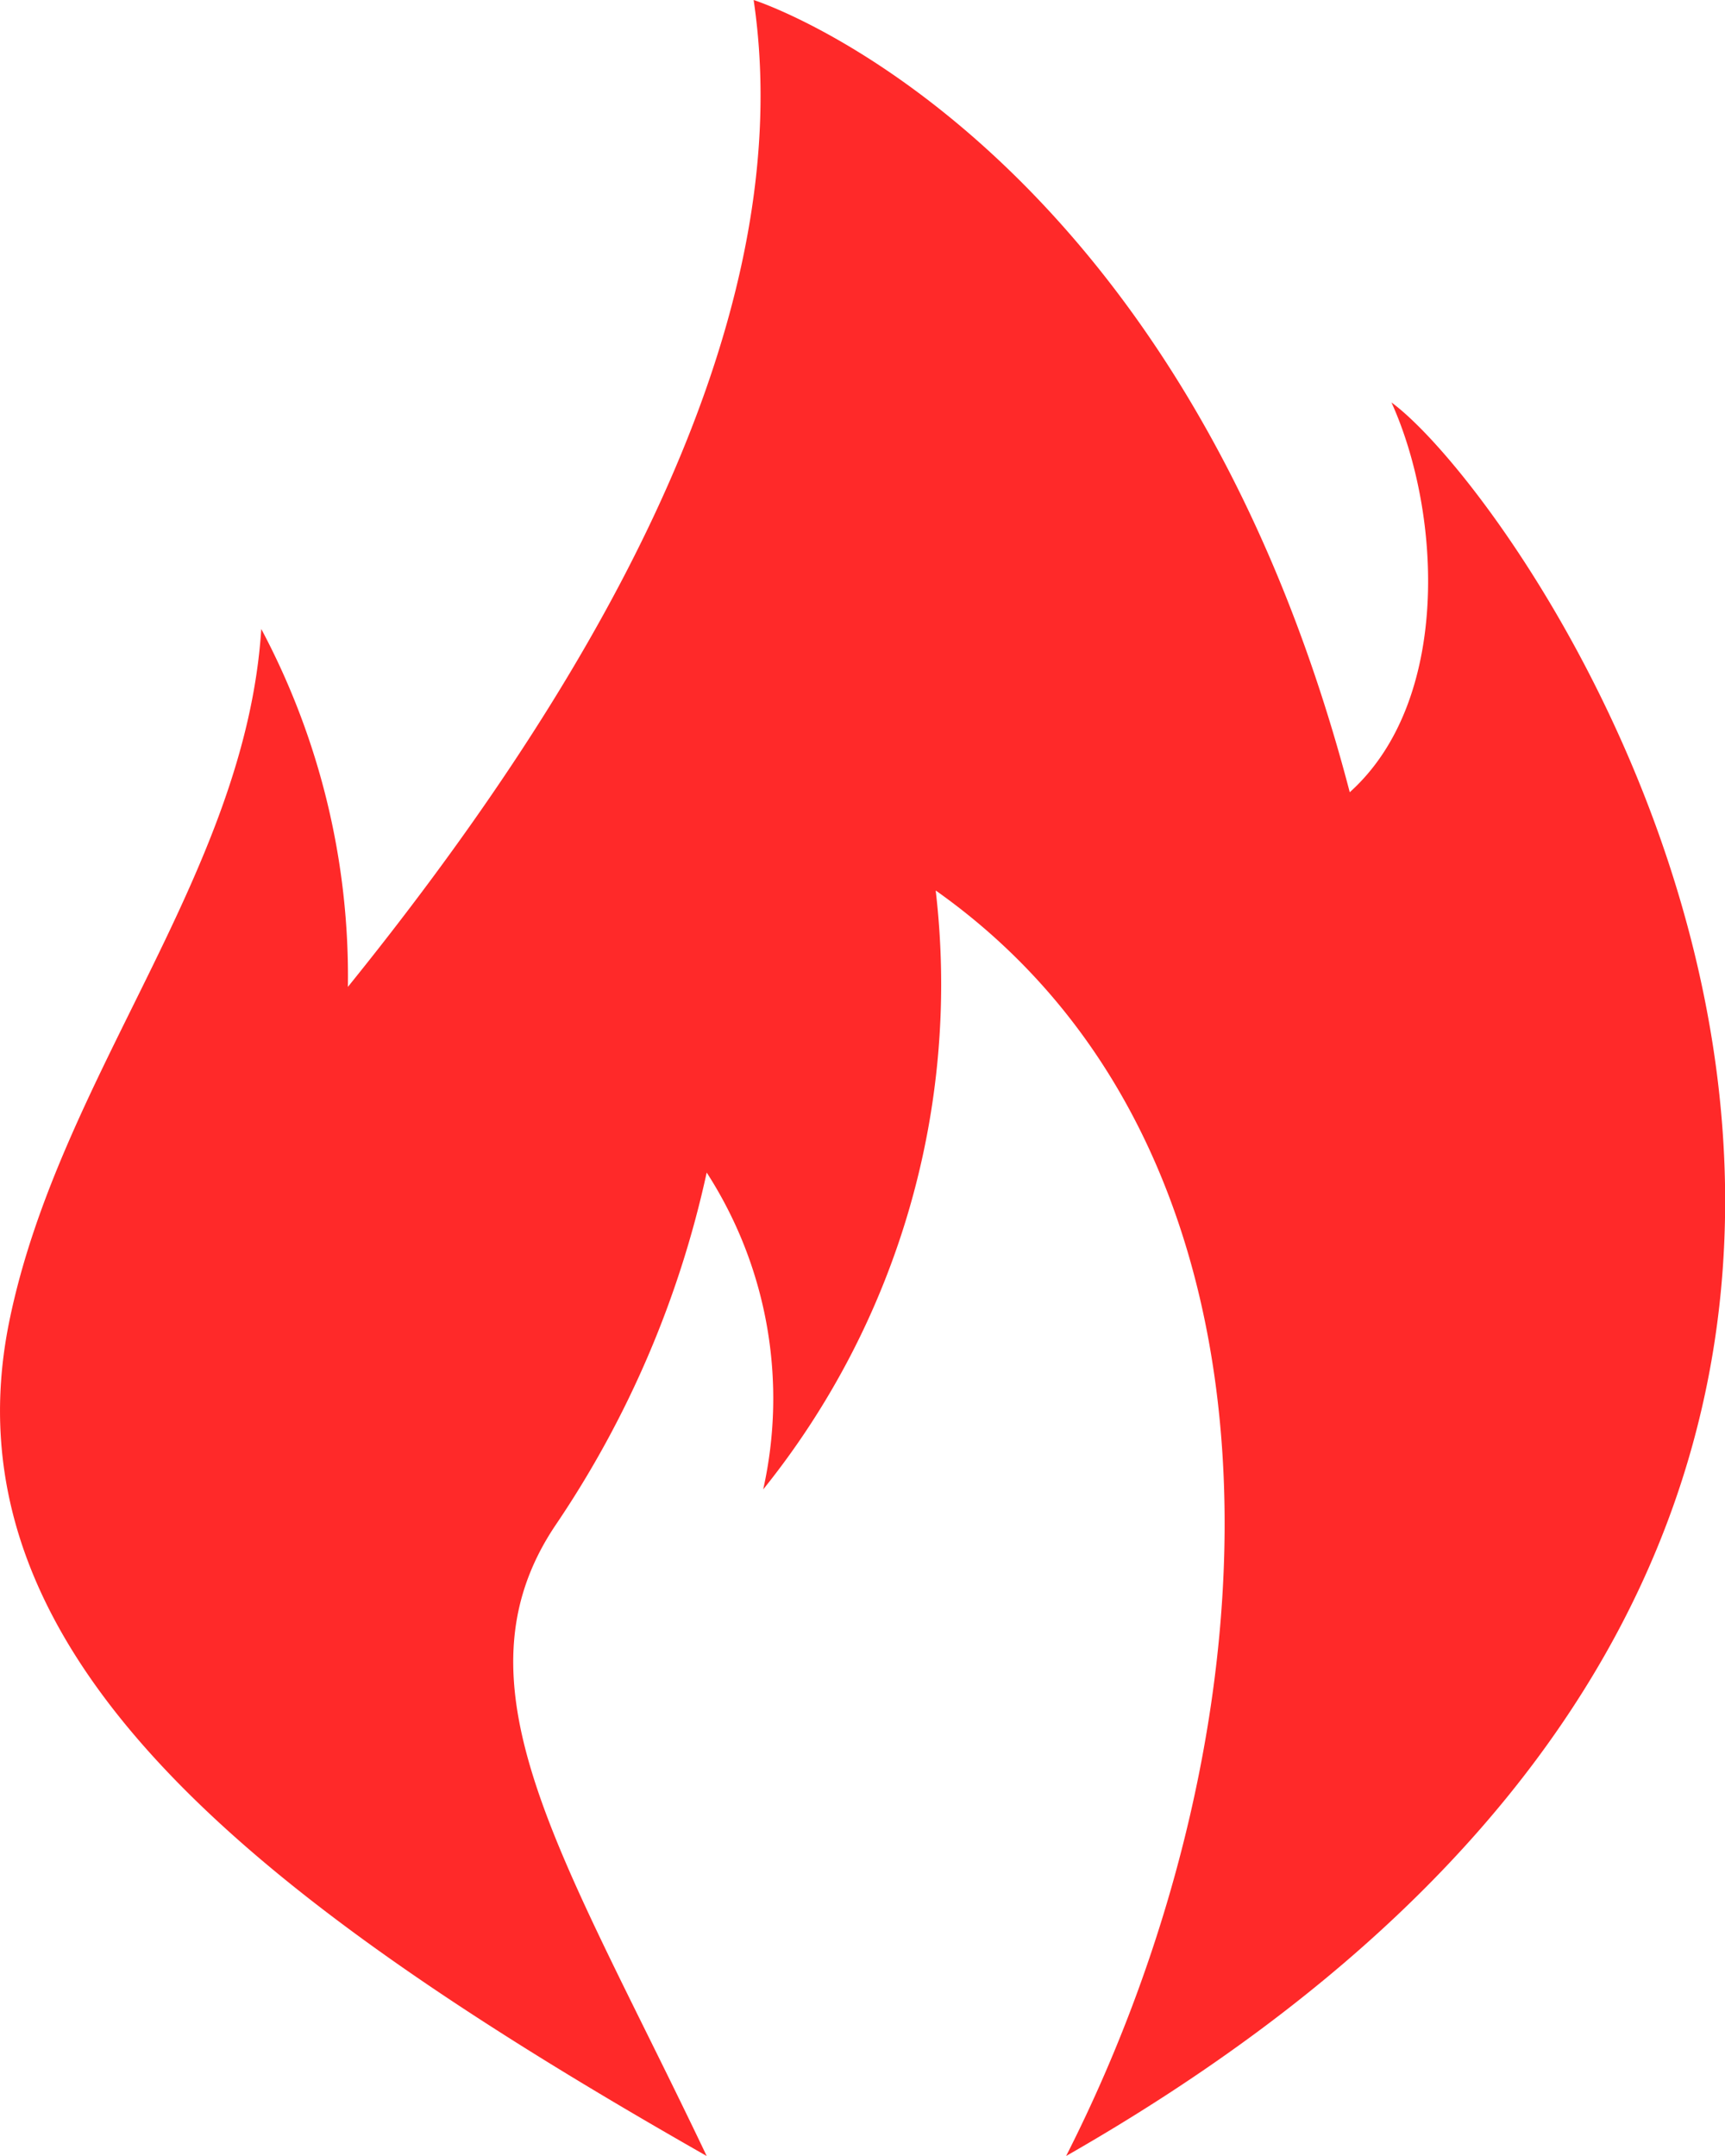 <svg xmlns="http://www.w3.org/2000/svg" width="28" height="35" viewBox="0 0 28 35">
  <path id="Icon_metro-fire" data-name="Icon metro-fire" d="M16.3,36.928c-2.309-4.854-4.218-7.635-2.444-10.255a16.435,16.435,0,0,0,2.444-5.71,6.762,6.762,0,0,1,.917,5.144,13.081,13.081,0,0,0,2.8-9.723c6.1,4.307,5.63,13.633,2.117,20.544,18.686-10.682,7.725-26.666,5.281-28.467.815,1.8.969,4.848-.677,6.328C23.95,4.116,17.062,1.928,17.062,1.928c.815,5.5-2.953,11.523-6.586,16.021a12,12,0,0,0-1.406-5.81C8.813,16.126,5.8,19.377,4.981,23.372,3.874,28.782,8.948,32.743,16.3,36.928Z" transform="translate(-4.829 -1.928)" fill="#ff2929"/>
</svg>
